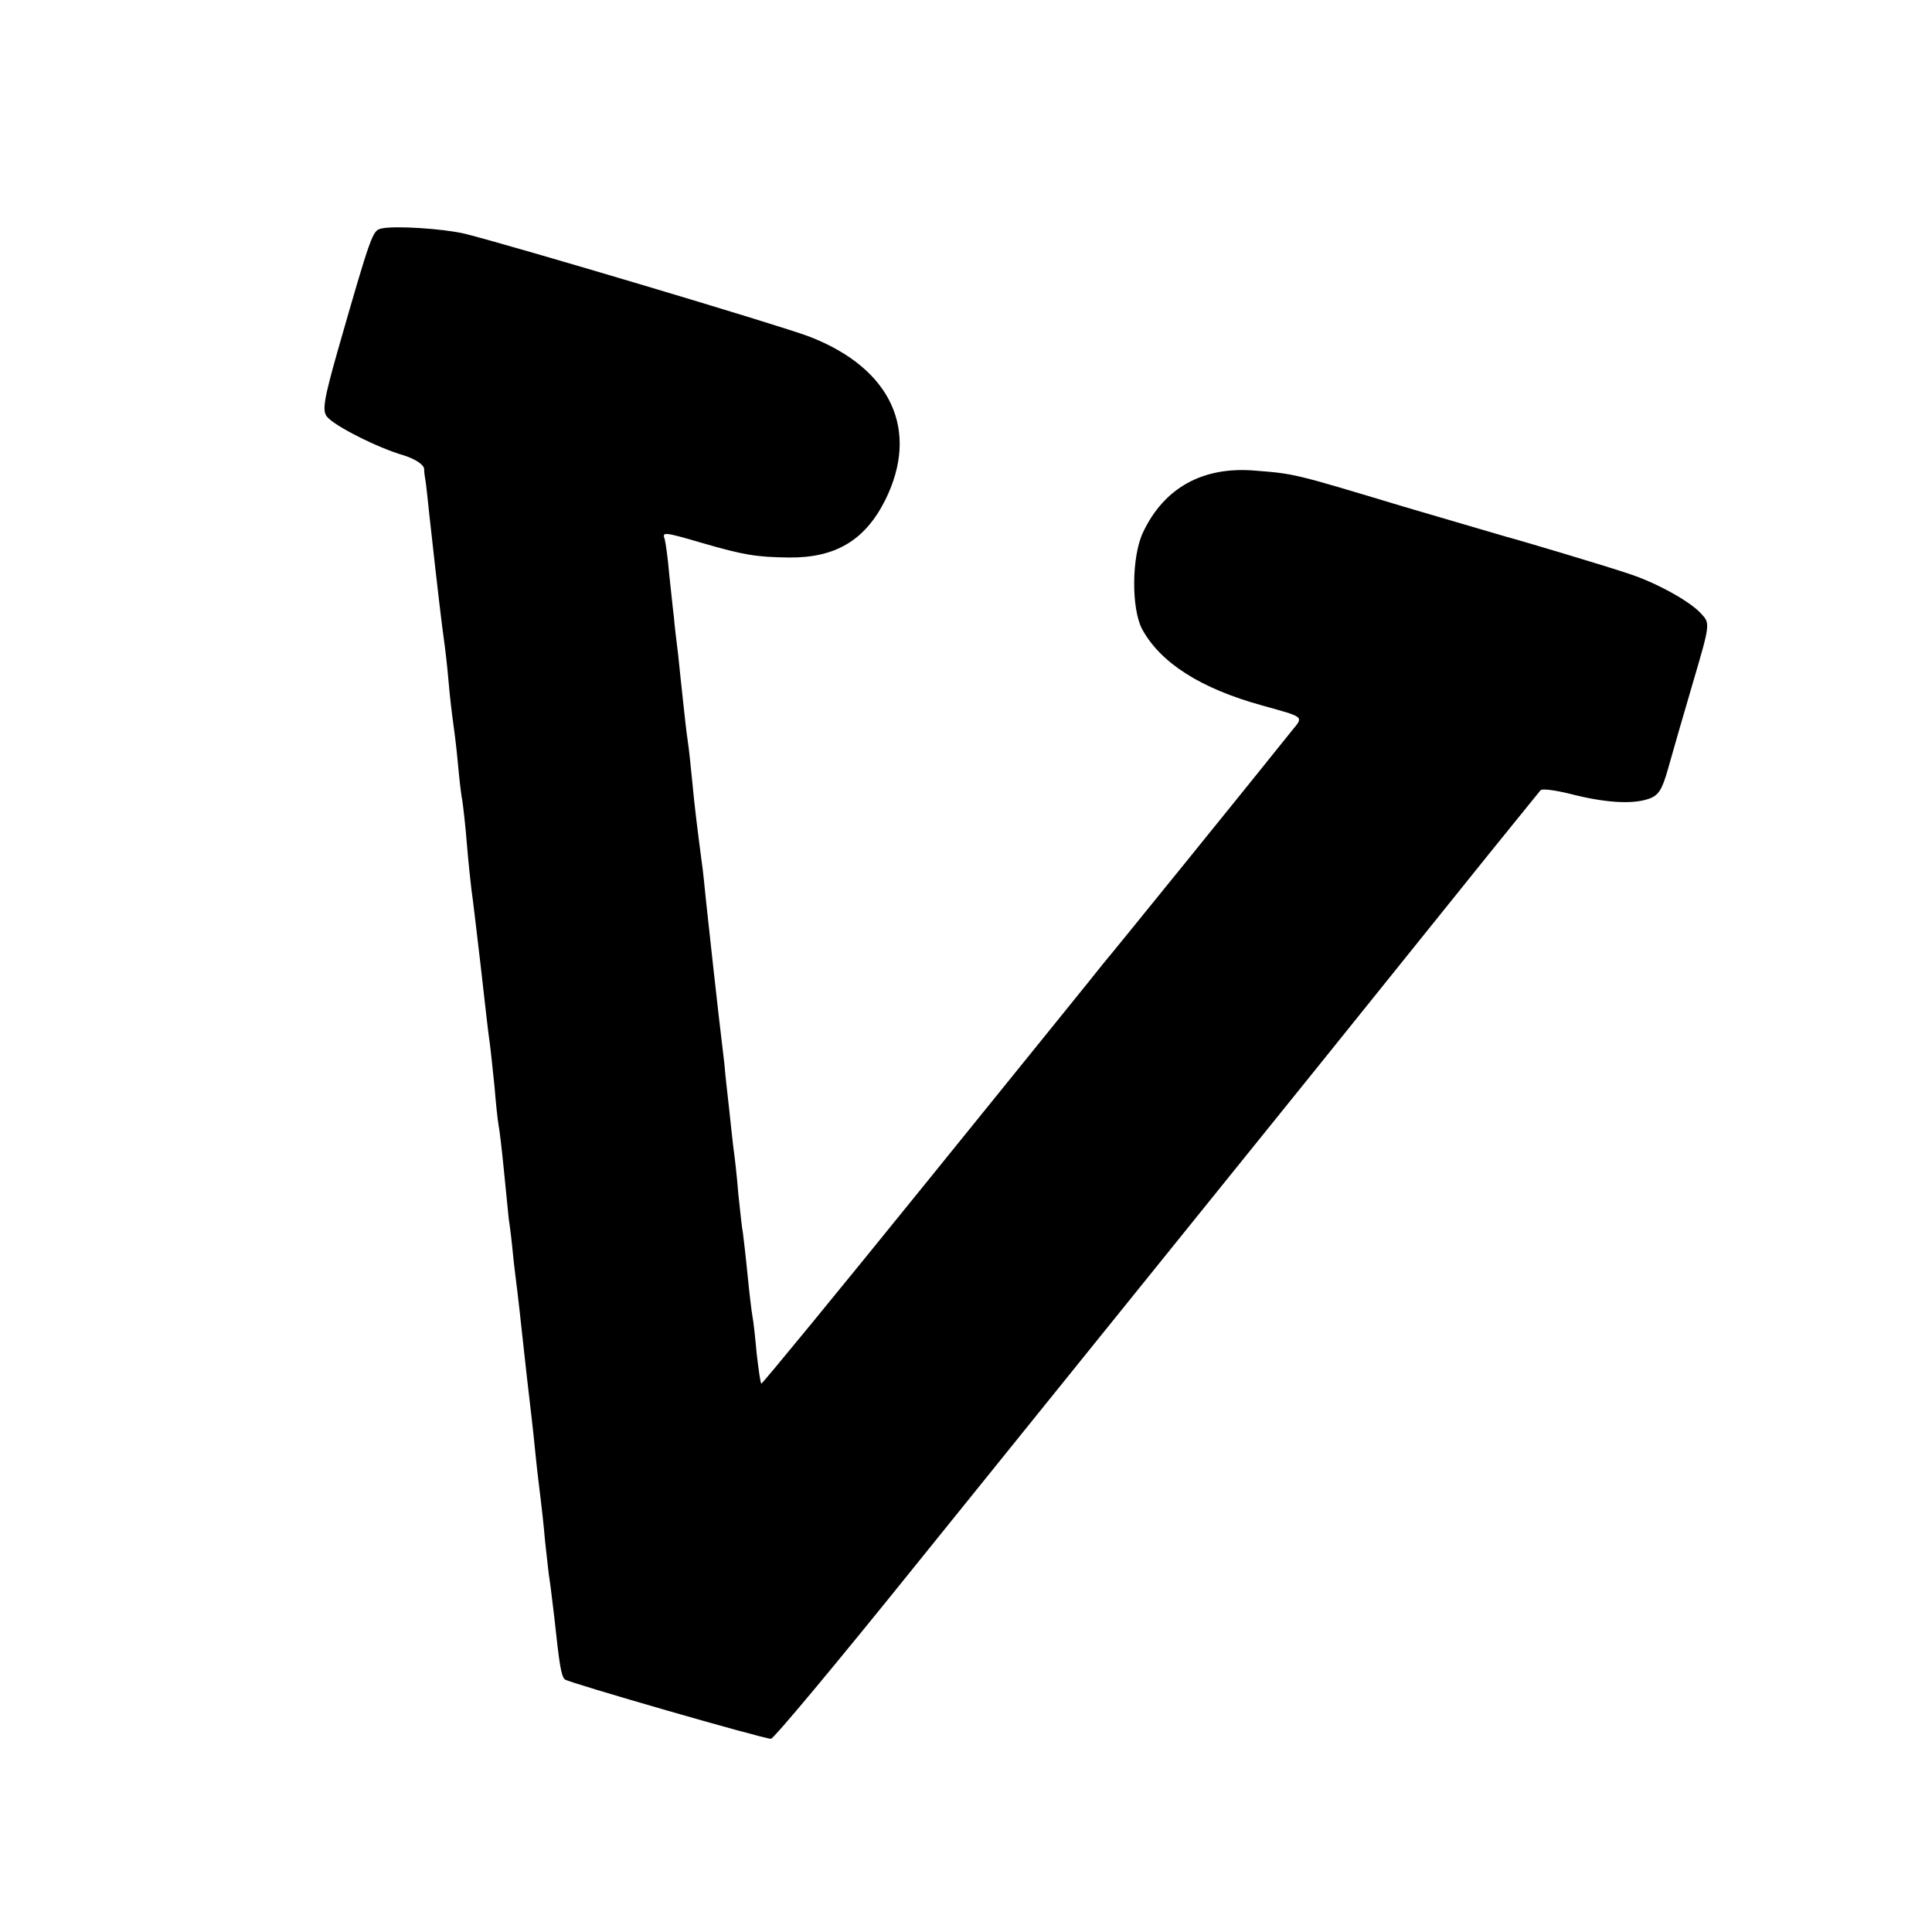 <?xml version="1.0" standalone="no"?>
<!DOCTYPE svg PUBLIC "-//W3C//DTD SVG 20010904//EN"
 "http://www.w3.org/TR/2001/REC-SVG-20010904/DTD/svg10.dtd">
<svg version="1.0" xmlns="http://www.w3.org/2000/svg"
 width="420pt" height="420pt" viewBox="0 0 420 420"
 preserveAspectRatio="xMidYMid meet">
<g transform="translate(0,420) scale(0.1,-0.1)"
fill="#000000" stroke="none">
<path d="M828 3703 c-18 -5 -21 -11 -94 -266 -30 -106 -34 -130 -23 -143 16
-20 111 -68 167 -84 25 -8 43 -20 44 -29 0 -9 2 -20 3 -26 1 -5 5 -41 9 -80
19 -172 27 -237 31 -265 2 -14 7 -54 10 -90 3 -36 8 -76 10 -90 2 -14 7 -52
10 -85 3 -33 7 -71 10 -85 2 -14 7 -56 10 -95 3 -38 8 -83 10 -100 4 -28 7
-55 20 -165 9 -78 16 -144 20 -170 2 -14 6 -55 10 -92 3 -37 7 -75 9 -85 2
-10 7 -52 11 -93 4 -41 9 -91 11 -110 3 -19 7 -53 9 -75 2 -22 7 -60 10 -85 3
-25 7 -61 9 -80 2 -19 7 -64 11 -100 4 -36 9 -78 11 -95 2 -16 6 -55 9 -85 3
-30 8 -69 10 -86 2 -16 7 -59 10 -95 4 -35 8 -74 10 -85 2 -12 6 -48 10 -80
11 -103 15 -128 23 -135 8 -7 431 -129 448 -129 6 0 146 168 311 373 314 389
430 533 877 1087 148 184 317 394 374 465 58 72 108 133 111 137 4 4 33 0 65
-8 74 -19 133 -23 169 -11 22 7 30 19 43 65 9 32 33 116 54 187 38 129 38 130
18 151 -24 27 -99 68 -158 87 -47 16 -231 71 -265 80 -11 3 -112 33 -225 66
-239 72 -235 71 -323 78 -112 9 -196 -37 -242 -134 -25 -52 -26 -166 -2 -211
40 -73 127 -129 262 -166 93 -26 89 -23 63 -55 -71 -89 -394 -488 -409 -505
-9 -12 -180 -223 -379 -469 -199 -246 -364 -447 -365 -445 -2 2 -6 31 -10 65
-3 34 -7 70 -9 80 -2 10 -7 52 -11 93 -4 41 -9 82 -10 90 -2 9 -6 47 -10 85
-3 39 -8 81 -10 95 -2 14 -6 54 -10 90 -4 36 -9 79 -10 95 -18 149 -35 310
-40 355 -3 30 -7 71 -10 90 -9 69 -15 116 -20 170 -3 30 -7 71 -10 90 -3 19
-7 58 -10 85 -3 28 -8 74 -11 104 -4 30 -8 66 -9 80 -2 14 -6 55 -10 91 -3 36
-8 71 -10 78 -6 16 -2 16 80 -8 93 -27 119 -31 190 -32 101 -1 165 37 209 124
76 152 14 287 -164 356 -62 24 -646 198 -750 224 -48 11 -153 18 -182 11z"/>
</g>
</svg>
